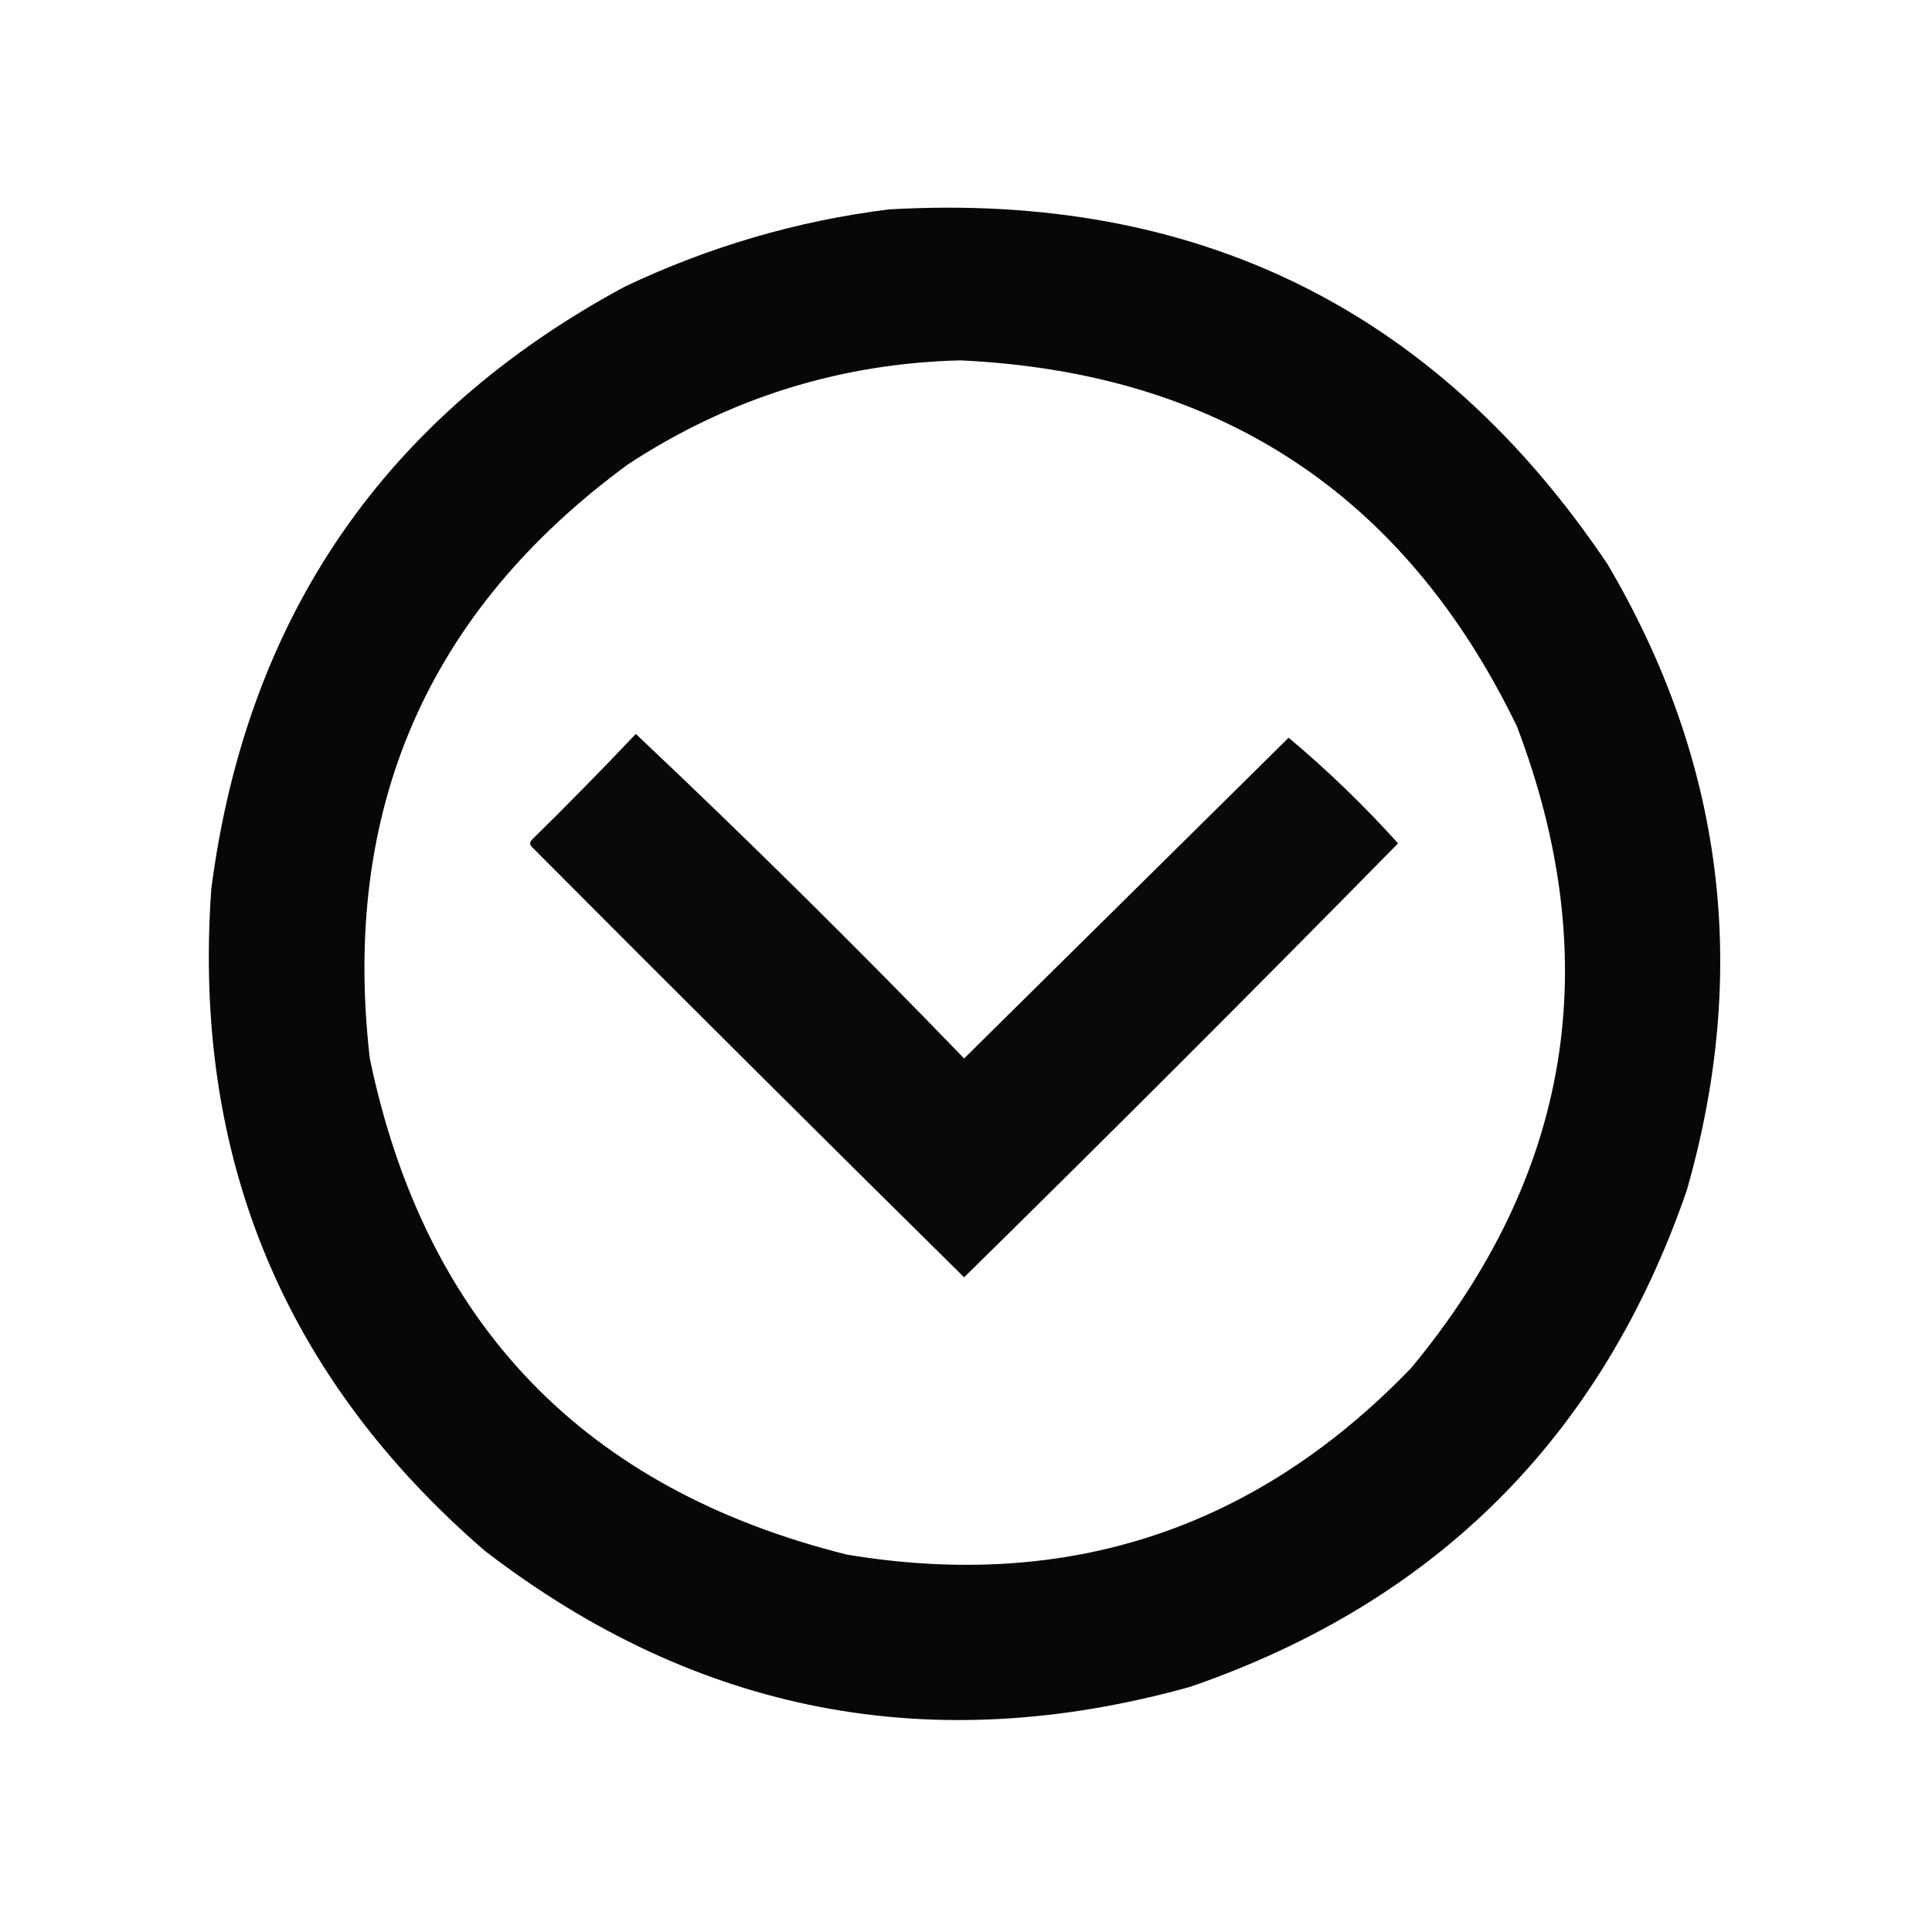 <?xml version="1.0" encoding="UTF-8"?>
<!DOCTYPE svg PUBLIC "-//W3C//DTD SVG 1.1//EN" "http://www.w3.org/Graphics/SVG/1.1/DTD/svg11.dtd">
<svg xmlns="http://www.w3.org/2000/svg" version="1.1" width="512px" height="512px" style="shape-rendering:geometricPrecision; text-rendering:geometricPrecision; image-rendering:optimizeQuality; fill-rule:evenodd; clip-rule:evenodd" xmlns:xlink="http://www.w3.org/1999/xlink">
<g><path style="opacity:0.971" fill="#000000" d="M 235.5,55.5 C 317.21,50.773 380.71,82.107 426,149.5C 456.779,201.733 463.779,257.066 447,315.5C 424.5,380.667 380.667,424.5 315.5,447C 246.95,466.155 184.617,454.155 128.5,411C 75.097,364.839 50.931,306.339 56,235.5C 65.387,163.514 101.887,110.347 165.5,76C 187.848,65.38 211.181,58.546 235.5,55.5 Z M 254.5,95.5 C 323.095,98.689 372.261,131.023 402,192.5C 425.679,254.75 416.346,311.417 374,362.5C 332.905,405.198 283.071,421.698 224.5,412C 154.804,394.638 112.637,350.804 98,280.5C 90.422,214.514 113.255,162.014 166.5,123C 193.331,105.465 222.665,96.298 254.5,95.5 Z"/></g>
<g><path style="opacity:0.961" fill="#000000" d="M 168.5,194.5 C 198.123,222.456 227.123,251.123 255.5,280.5C 284.167,252.167 312.833,223.833 341.5,195.5C 351.801,204.133 361.467,213.467 370.5,223.5C 332.5,262.167 294.167,300.5 255.5,338.5C 217.18,300.68 179.014,262.68 141,224.5C 140.333,223.833 140.333,223.167 141,222.5C 150.369,213.298 159.536,203.965 168.5,194.5 Z"/></g>
</svg>
